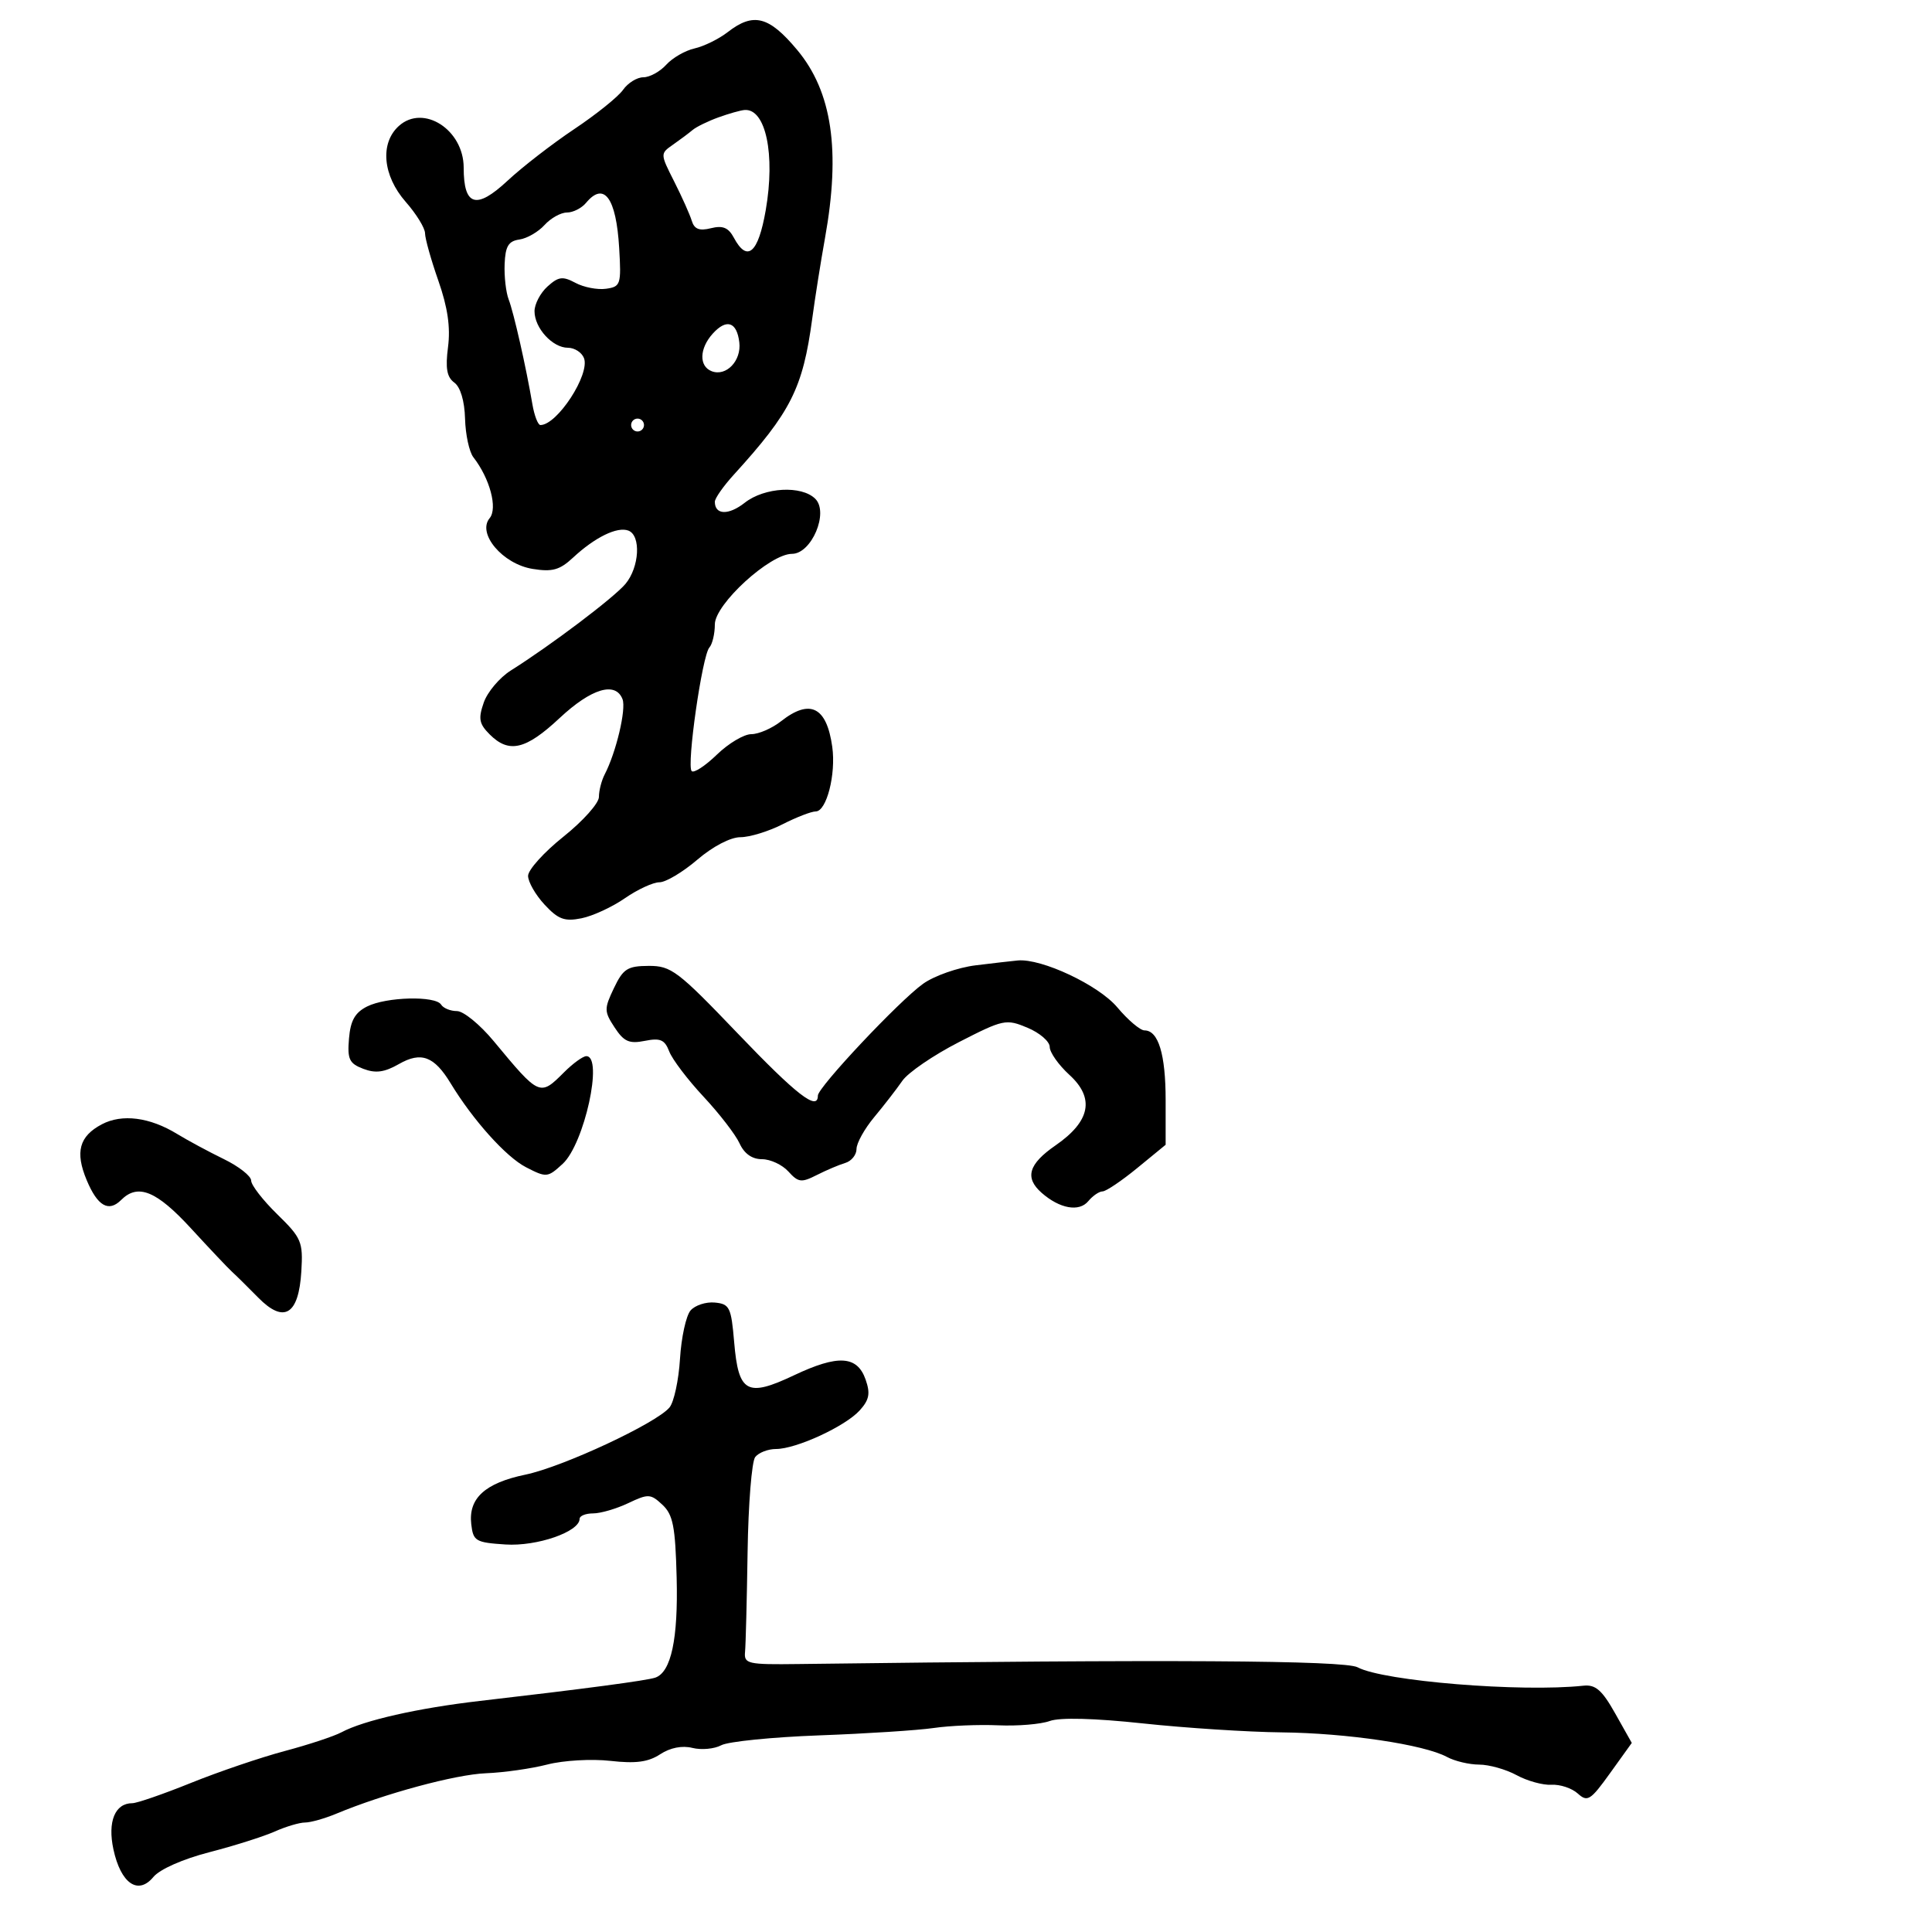 <svg xmlns="http://www.w3.org/2000/svg" width="300" height="300" viewBox="0 0 300 300" version="1.1">
  <defs/>
  <path d="M113,4.985 C116.994,1.885 119.397,2.501 123.783,7.75 C129.208,14.242 130.554,23.365 128.1,37 C127.456,40.575 126.565,46.2 126.12,49.5 C124.662,60.3 122.819,63.963 113.934,73.723 C112.32,75.496 111,77.382 111,77.914 C111,79.972 113.133,80.041 115.645,78.065 C118.708,75.655 124.479,75.336 126.602,77.459 C128.732,79.589 126.014,86 122.98,86 C119.553,86 111,93.822 111,96.957 C111,98.41 110.617,100.027 110.148,100.55 C109.037,101.789 106.586,118.92 107.403,119.737 C107.748,120.081 109.507,118.932 111.313,117.182 C113.118,115.432 115.526,114 116.663,114 C117.8,114 119.874,113.1 121.273,112 C125.778,108.456 128.364,109.745 129.233,115.969 C129.828,120.225 128.349,126 126.664,126 C125.982,126 123.658,126.9 121.5,128 C119.342,129.1 116.403,130 114.969,130 C113.433,130 110.678,131.44 108.271,133.5 C106.022,135.425 103.378,137 102.395,137 C101.412,137 98.997,138.116 97.029,139.48 C95.061,140.844 92.025,142.245 90.283,142.593 C87.659,143.118 86.676,142.753 84.557,140.467 C83.151,138.95 82,136.941 82,136.003 C82,135.066 84.475,132.324 87.5,129.91 C90.525,127.496 93,124.723 93,123.747 C93,122.771 93.406,121.191 93.903,120.236 C95.67,116.835 97.261,110.123 96.667,108.574 C95.59,105.767 91.819,106.896 86.897,111.5 C81.632,116.425 79.032,117.032 76.039,114.039 C74.395,112.395 74.246,111.594 75.118,109.09 C75.691,107.447 77.586,105.205 79.33,104.108 C85.567,100.181 95.349,92.792 97.125,90.665 C99.294,88.068 99.563,83.153 97.578,82.392 C95.853,81.729 92.379,83.426 88.973,86.596 C86.908,88.517 85.76,88.835 82.695,88.338 C78.06,87.586 74.05,82.85 76.029,80.466 C77.305,78.928 76.07,74.3 73.504,71 C72.862,70.175 72.281,67.483 72.213,65.019 C72.135,62.252 71.497,60.105 70.544,59.408 C69.386,58.562 69.142,57.181 69.569,53.89 C69.967,50.812 69.519,47.734 68.069,43.593 C66.931,40.345 66,37.029 66,36.225 C66,35.422 64.65,33.226 63,31.347 C59.428,27.279 58.97,22.242 61.928,19.565 C65.738,16.117 72,20.139 72,26.033 C72,32.009 73.953,32.593 78.804,28.069 C81.093,25.935 85.76,22.322 89.175,20.042 C92.591,17.761 95.999,15.019 96.749,13.947 C97.5,12.876 98.918,12 99.902,12 C100.885,12 102.481,11.126 103.449,10.057 C104.416,8.988 106.398,7.846 107.854,7.519 C109.309,7.192 111.625,6.052 113,4.985 Z M107.23,203.489 C107.929,202.68 109.625,202.127 111,202.26 C113.292,202.48 113.542,202.991 114,208.398 C114.668,216.282 115.985,217.012 123.3,213.551 C130.138,210.316 133.108,210.495 134.412,214.22 C135.169,216.38 134.98,217.364 133.495,219.006 C131.249,221.487 123.631,225 120.495,225 C119.258,225 117.805,225.563 117.267,226.25 C116.73,226.938 116.198,233.575 116.086,241 C115.974,248.425 115.796,255.4 115.691,256.5 C115.513,258.366 116.071,258.493 124,258.39 C181.25,257.651 208.781,257.812 210.809,258.898 C214.832,261.051 236.202,262.792 245.869,261.754 C247.755,261.552 248.764,262.433 250.811,266.07 L253.383,270.64 L250.021,275.321 C246.971,279.568 246.506,279.863 244.998,278.498 C244.084,277.671 242.248,277.059 240.918,277.139 C239.588,277.218 237.15,276.547 235.5,275.647 C233.85,274.748 231.233,274.01 229.684,274.006 C228.136,274.003 225.886,273.468 224.684,272.818 C221.118,270.888 209.166,269.112 199,269.002 C193.775,268.946 184.1,268.321 177.5,267.614 C169.918,266.801 164.58,266.663 163,267.238 C161.625,267.739 158.025,268.039 155,267.905 C151.975,267.77 147.475,267.958 145,268.321 C142.525,268.683 134.527,269.199 127.227,269.467 C119.927,269.735 113.074,270.425 111.998,271.001 C110.922,271.577 108.904,271.763 107.513,271.414 C105.923,271.015 104.067,271.381 102.511,272.401 C100.656,273.616 98.719,273.873 94.769,273.426 C91.868,273.098 87.477,273.352 85,273.991 C82.525,274.63 78.23,275.241 75.456,275.35 C70.731,275.535 59.682,278.522 52.216,281.632 C50.41,282.384 48.228,283 47.367,283 C46.506,283 44.384,283.631 42.651,284.403 C40.918,285.174 36.35,286.619 32.5,287.613 C28.378,288.678 24.806,290.26 23.813,291.461 C21.44,294.328 18.753,292.466 17.612,287.165 C16.684,282.854 17.854,280 20.547,280 C21.263,280 25.37,278.579 29.674,276.842 C33.978,275.106 40.517,272.883 44.203,271.902 C47.89,270.922 51.86,269.61 53.025,268.987 C56.479,267.138 64.898,265.231 74.5,264.122 C90.758,262.243 100.48,260.951 101.765,260.498 C104.216,259.633 105.313,254.492 105.071,245 C104.868,237.035 104.511,235.203 102.861,233.661 C101.024,231.945 100.671,231.928 97.546,233.411 C95.704,234.285 93.253,235 92.099,235 C90.944,235 90,235.379 90,235.843 C90,237.851 83.376,240.146 78.5,239.827 C73.843,239.522 73.478,239.306 73.175,236.662 C72.716,232.656 75.314,230.284 81.585,228.982 C87.4,227.775 101.923,221.003 103.96,218.549 C104.652,217.714 105.386,214.315 105.59,210.995 C105.793,207.675 106.532,204.297 107.23,203.489 Z M151.5,149.895 C154.25,149.558 157.192,149.218 158.038,149.141 C161.749,148.801 170.596,152.968 173.496,156.422 C175.148,158.39 177.047,160 177.715,160 C179.873,160 181,163.709 181,170.814 L181,177.759 L176.582,181.38 C174.152,183.371 171.732,185 171.204,185 C170.677,185 169.676,185.685 168.981,186.523 C167.568,188.226 164.55,187.685 161.75,185.227 C159.079,182.881 159.698,180.761 163.903,177.856 C169.317,174.115 170.023,170.527 166.057,166.905 C164.376,165.369 163,163.418 163,162.57 C163,161.721 161.445,160.377 159.544,159.583 C156.22,158.194 155.812,158.28 148.905,161.819 C144.954,163.844 140.997,166.55 140.111,167.833 C139.225,169.116 137.262,171.65 135.75,173.465 C134.238,175.279 133,177.506 133,178.413 C133,179.321 132.213,180.297 131.25,180.582 C130.287,180.868 128.296,181.714 126.824,182.462 C124.441,183.673 123.96,183.613 122.419,181.911 C121.468,180.86 119.625,180 118.324,180 C116.78,180 115.567,179.145 114.837,177.541 C114.221,176.189 111.704,172.926 109.245,170.291 C106.785,167.656 104.388,164.496 103.918,163.269 C103.218,161.439 102.534,161.143 100.125,161.625 C97.701,162.11 96.879,161.745 95.437,159.544 C93.803,157.051 93.796,156.65 95.328,153.438 C96.765,150.426 97.434,149.998 100.734,149.983 C104.22,149.968 105.25,150.75 114.565,160.483 C123.702,170.032 127,172.588 127,170.122 C127,168.831 139.658,155.38 143.339,152.758 C145.077,151.521 148.749,150.232 151.5,149.895 Z M15.819,174.578 C18.953,172.926 23.243,173.476 27.5,176.077 C29.15,177.085 32.413,178.841 34.75,179.98 C37.087,181.118 39,182.622 39,183.322 C39,184.022 40.82,186.371 43.044,188.543 C46.816,192.227 47.068,192.82 46.794,197.393 C46.387,204.177 44.105,205.571 40.09,201.487 C38.475,199.844 36.656,198.05 36.048,197.5 C35.44,196.95 32.567,193.912 29.663,190.75 C24.295,184.905 21.412,183.731 18.813,186.33 C16.866,188.277 15.146,187.286 13.459,183.247 C11.634,178.88 12.3,176.433 15.819,174.578 Z M57,156.288 C59.991,154.782 67.629,154.591 68.5,156 C68.84,156.55 69.945,157 70.956,157 C71.966,157 74.527,159.092 76.647,161.648 C83.778,170.25 83.821,170.269 87.591,166.5 C88.966,165.125 90.52,164 91.045,164 C93.724,164 90.731,177.632 87.374,180.719 C85.037,182.868 84.858,182.885 81.672,181.244 C78.581,179.653 73.433,173.917 69.968,168.204 C67.425,164.012 65.392,163.254 61.958,165.217 C59.69,166.513 58.333,166.697 56.417,165.968 C54.233,165.138 53.922,164.484 54.19,161.275 C54.423,158.473 55.122,157.233 57,156.288 Z M91,31.5 C90.315,32.325 88.98,33 88.033,33 C87.085,33 85.518,33.875 84.551,34.944 C83.583,36.013 81.826,37.026 80.646,37.194 C78.952,37.436 78.47,38.238 78.358,41 C78.279,42.925 78.562,45.4 78.986,46.5 C79.776,48.551 81.681,56.961 82.666,62.75 C82.97,64.537 83.534,66 83.918,66 C86.524,66 91.647,58.129 90.681,55.611 C90.341,54.725 89.218,54 88.186,54 C85.795,54 83,50.942 83,48.326 C83,47.217 83.904,45.492 85.01,44.491 C86.717,42.946 87.372,42.861 89.36,43.925 C90.648,44.614 92.781,45.026 94.101,44.839 C96.376,44.518 96.482,44.19 96.145,38.5 C95.683,30.703 93.794,28.133 91,31.5 Z M111.546,18.23 C109.921,18.82 108.121,19.7 107.546,20.186 C106.971,20.671 105.6,21.697 104.5,22.465 C102.506,23.856 102.507,23.875 104.686,28.18 C105.888,30.556 107.115,33.299 107.414,34.275 C107.815,35.589 108.589,35.89 110.396,35.437 C112.232,34.976 113.112,35.341 113.953,36.912 C116.034,40.801 117.737,39.332 118.901,32.645 C120.409,23.987 118.908,16.849 115.628,17.079 C115.007,17.122 113.171,17.641 111.546,18.23 Z M110.677,51.804 C108.591,54.11 108.513,56.876 110.513,57.643 C112.764,58.507 115.143,56.021 114.801,53.163 C114.418,49.967 112.817,49.44 110.677,51.804 Z M98,66 C98,66.55 98.45,67 99,67 C99.55,67 100,66.55 100,66 C100,65.45 99.55,65 99,65 C98.45,65 98,65.45 98,66 Z"/>
</svg>

